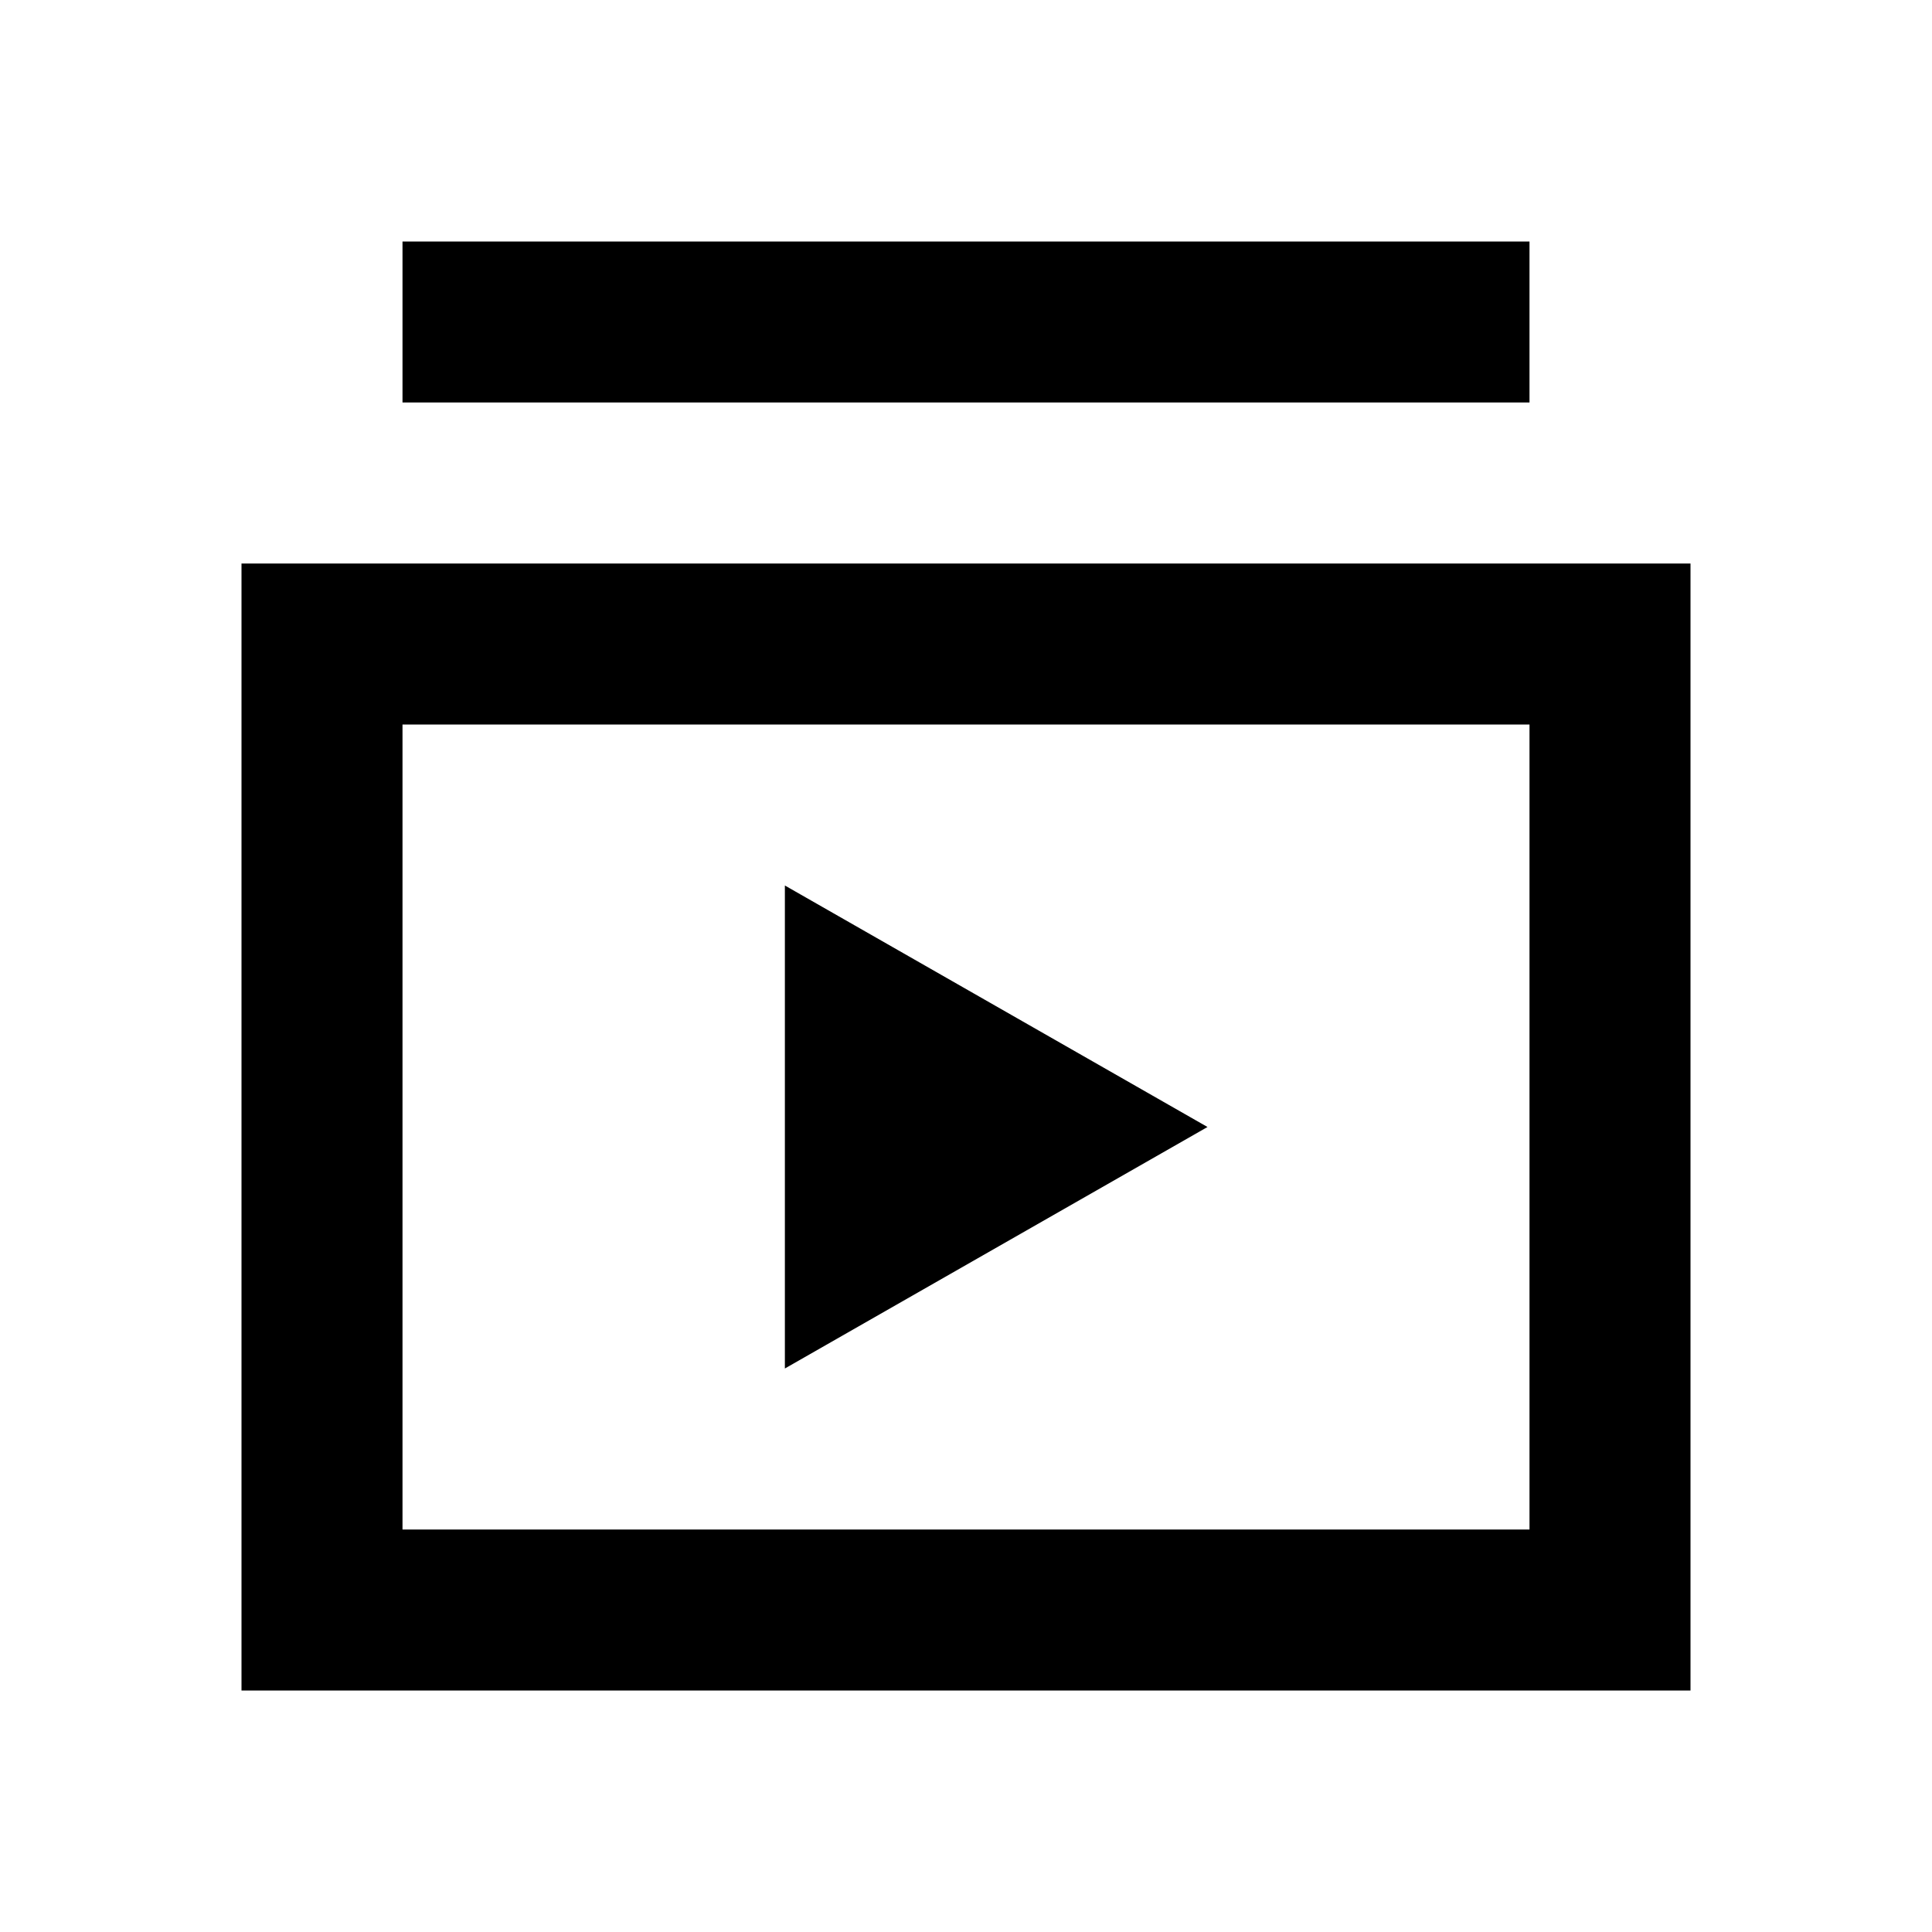 <svg id="Layer_1" data-name="Layer 1" xmlns="http://www.w3.org/2000/svg" viewBox="0 0 24 24"><title>iconoteka_library_video_b_s</title><path d="M3,7V21H21V7ZM19,19H5V9H19ZM19,3H5V5H19ZM9.75,11V17L15,14Z"/></svg>